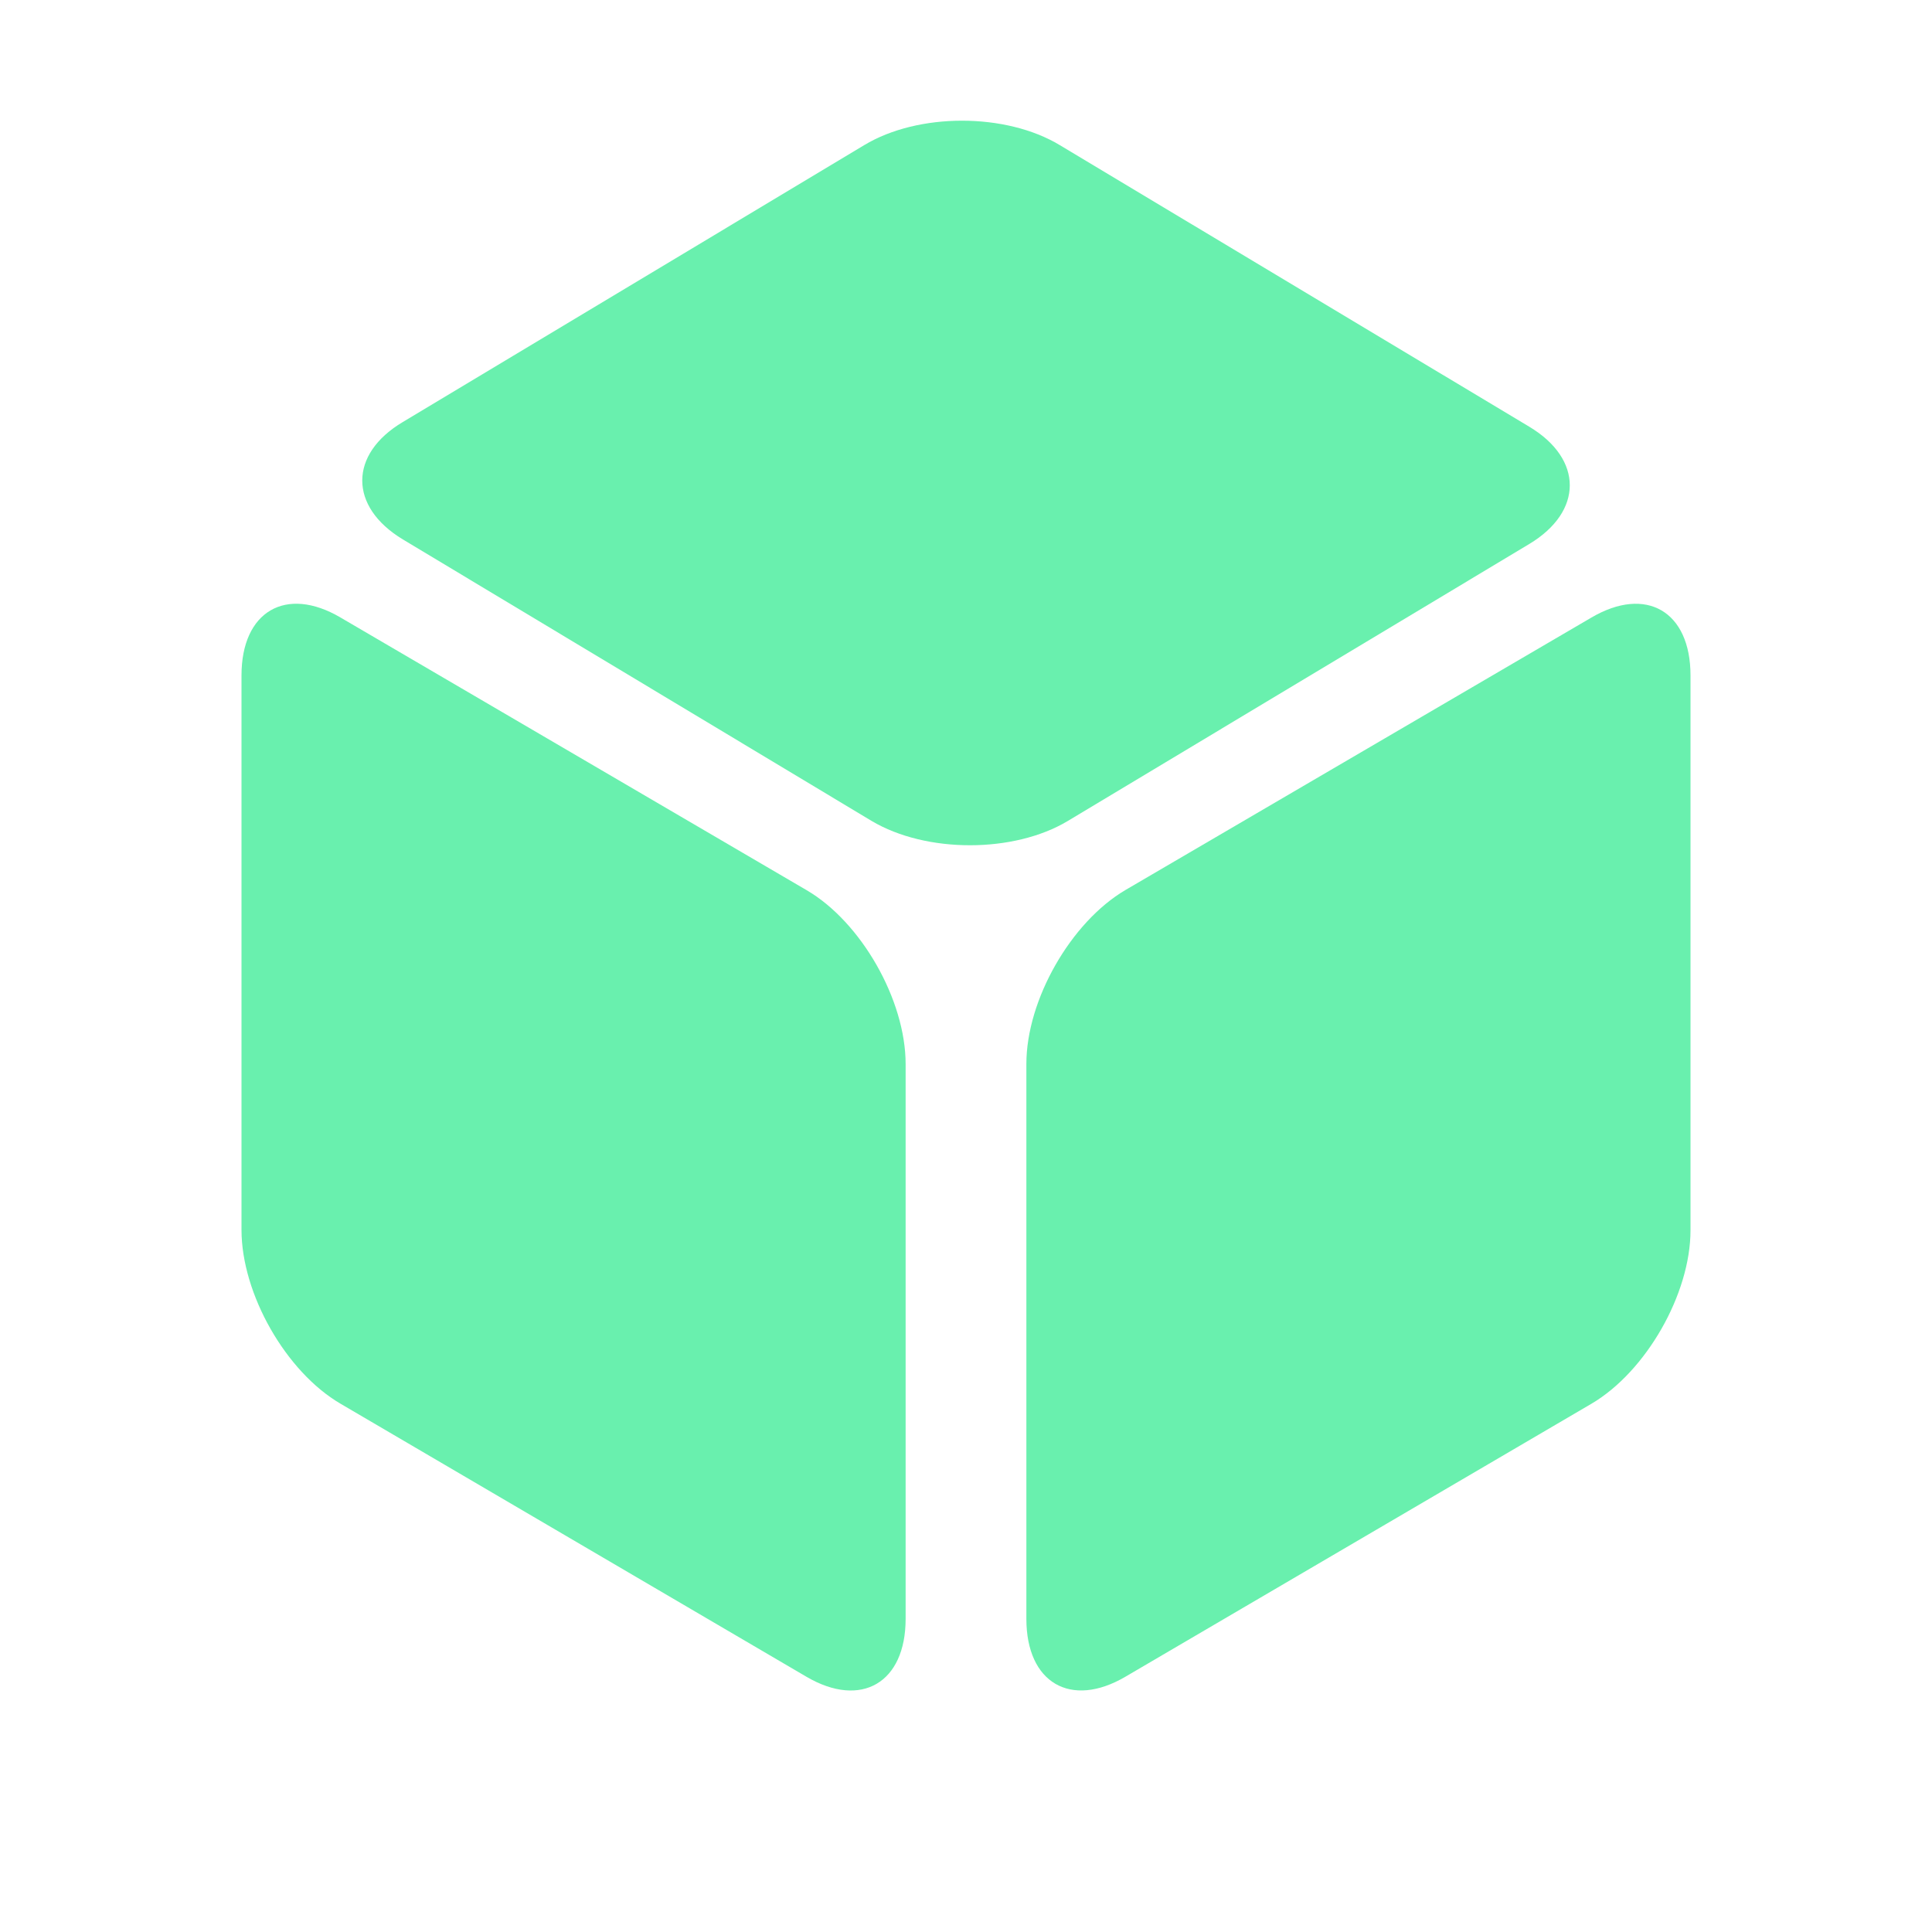 <svg viewBox="0 0 16 16" xmlns="http://www.w3.org/2000/svg">
  <path
    d="M8.5 8.811C8.5 8.281 8.868 7.637 9.32 7.371L13.18 5.114C13.632 4.849 14 5.062 14 5.593V10.189C14 10.716 13.632 11.359 13.18 11.625L9.32 13.886C8.868 14.151 8.5 13.937 8.5 13.407V8.811Z"
    fill="#69F0AE"
  />
  <path
    d="M2 5.593C2 5.063 2.368 4.848 2.82 5.114L6.68 7.372C7.132 7.636 7.5 8.281 7.5 8.812V13.407C7.5 13.937 7.132 14.151 6.68 13.887L2.82 11.625C2.368 11.361 2 10.716 2 10.185V5.593Z"
    fill="#69F0AE"
  />
  <path
    d="M3.336 4.467C2.888 4.197 2.888 3.761 3.336 3.495L7.157 1.202C7.604 0.932 8.33 0.932 8.777 1.202L12.665 3.534C13.112 3.802 13.112 4.236 12.665 4.505L8.843 6.799C8.396 7.067 7.67 7.067 7.219 6.799L3.336 4.467Z"
    fill="#69F0AE"
  />
</svg>

